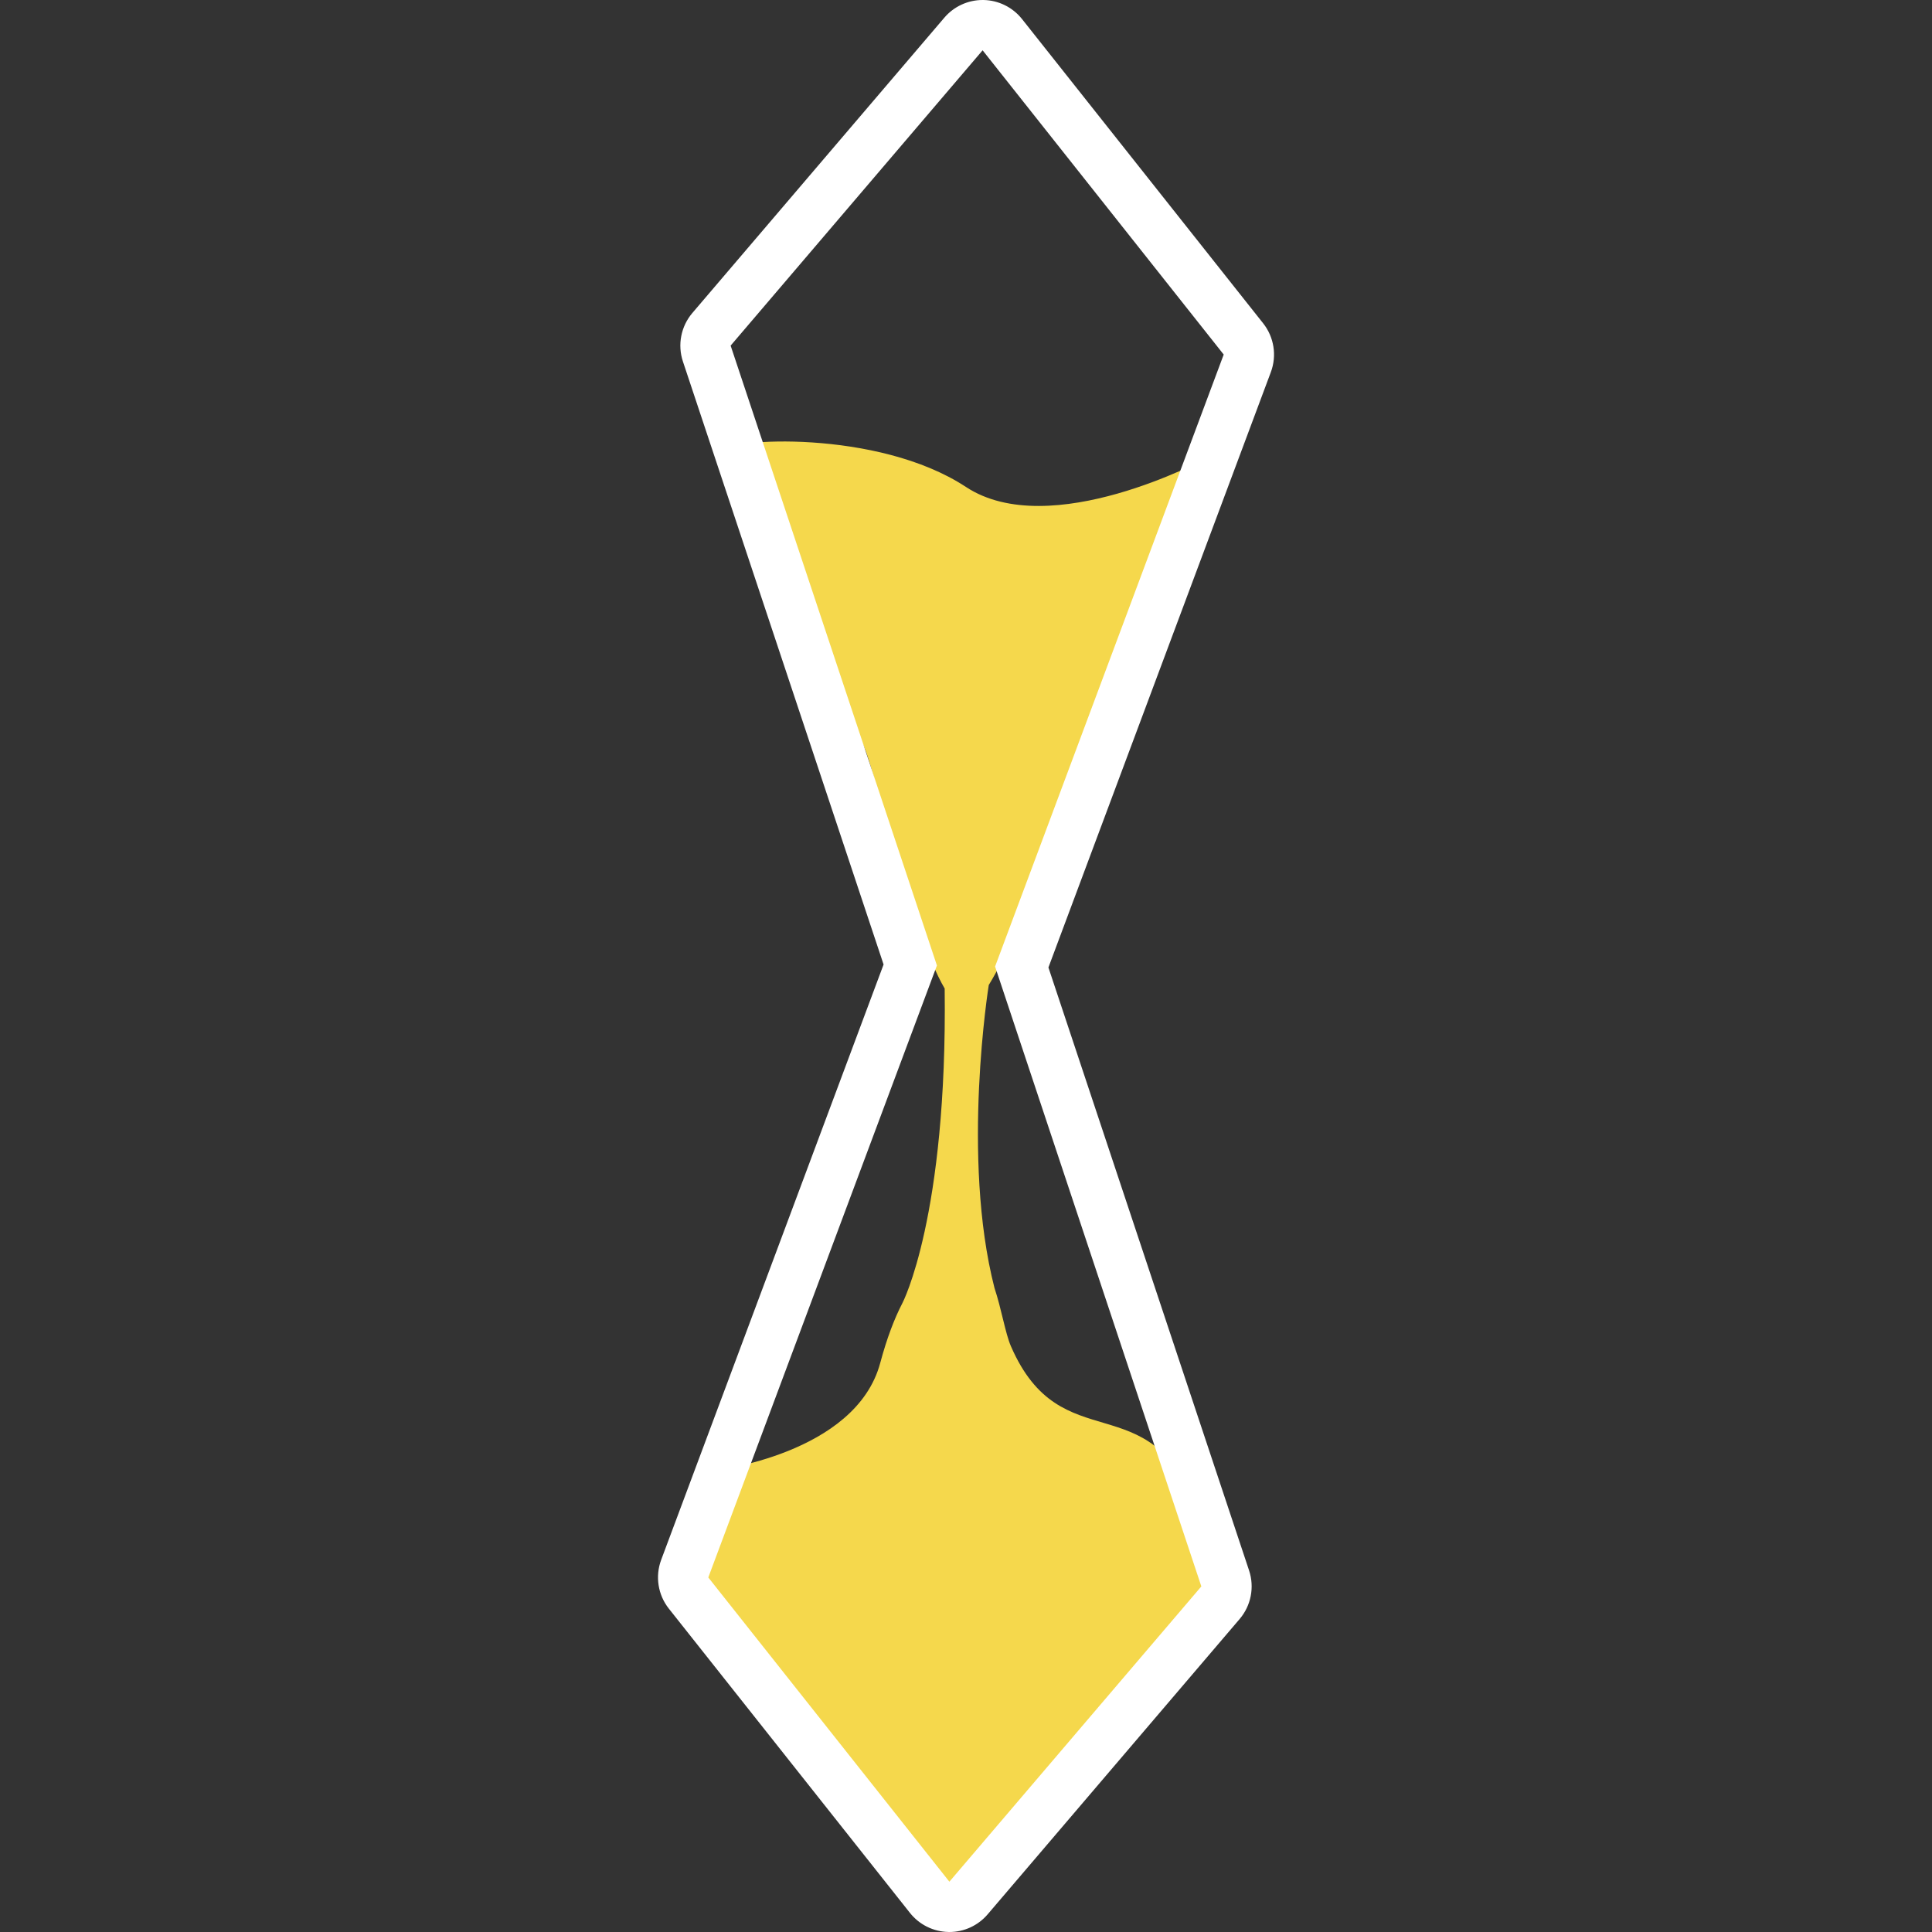 <?xml version="1.0" encoding="utf-8"?>
<!-- Generator: Adobe Illustrator 18.1.1, SVG Export Plug-In . SVG Version: 6.00 Build 0)  -->
<!DOCTYPE svg PUBLIC "-//W3C//DTD SVG 1.1//EN" "http://www.w3.org/Graphics/SVG/1.1/DTD/svg11.dtd">
<svg version="1.1" id="Calque_1" xmlns="http://www.w3.org/2000/svg" xmlns:xlink="http://www.w3.org/1999/xlink" x="0px" y="0px"
	 viewBox="0 0 80 80" enable-background="new 0 0 80 80" xml:space="preserve">
<rect x="0" y="0" width="80" height="80" fill="#333333" stroke="none"/>
<path fill="#F5D84C" d="M49.523,62.441c-1.909-5.216-5.582-1.897-7.664-6.699c-0.23-0.529-0.392-1.548-0.678-2.404
	c-1.392-5.412-0.238-12.551-0.238-12.551l-0,0c1.516-2.467,3.844-8.919,4.603-11.467
	c1.12-3.758,3.013-5.417,3.013-5.417l1.012-3.115l0.347-1.794c0,0-6.43,3.467-9.918,1.171
	c-3.668-2.414-9.968-2.008-10.054-1.487c-0.174,1.041,0.272-0.613,2.181,4.603s1.594,2.903,3.677,7.705
	c0.442,1.02,1.938,7.6,3.314,9.95l-0.001,0c0.117,9.46-1.751,13.024-1.751,13.024l0,0
	c-0.326,0.627-0.638,1.435-0.917,2.475c-1.015,3.788-6.884,4.455-6.884,4.455l-1.099,3.934l1.099,3.066
	l6.016,7.694l3.645,3.413l1.678-1.62l4.165-4.281c0,0,4.57-5.611,4.744-6.652
	C49.986,65.401,51.432,67.657,49.523,62.441z"/>
<path fill="#FFFFFF" d="M40.688,2.083l9.983,12.598l-9.467,25.341l8.541,25.668L39.312,77.917l-9.983-12.598l9.467-25.341
	L30.254,14.311L40.688,2.083 M40.688,0c-0.609,0-1.188,0.267-1.584,0.731l-10.434,12.228
	c-0.473,0.555-0.622,1.317-0.392,2.009l8.309,24.97L27.378,64.59c-0.255,0.683-0.134,1.451,0.319,2.022
	l9.983,12.598c0.387,0.488,0.972,0.777,1.594,0.789C39.287,80,39.3,80,39.312,80
	c0.609,0,1.188-0.267,1.584-0.731l10.434-12.228c0.473-0.555,0.622-1.317,0.392-2.01l-8.309-24.97l9.21-24.652
	c0.255-0.683,0.134-1.451-0.319-2.022L42.32,0.789c-0.387-0.488-0.972-0.777-1.594-0.789
	C40.713,0,40.7,0,40.688,0L40.688,0z"/>
</svg>
